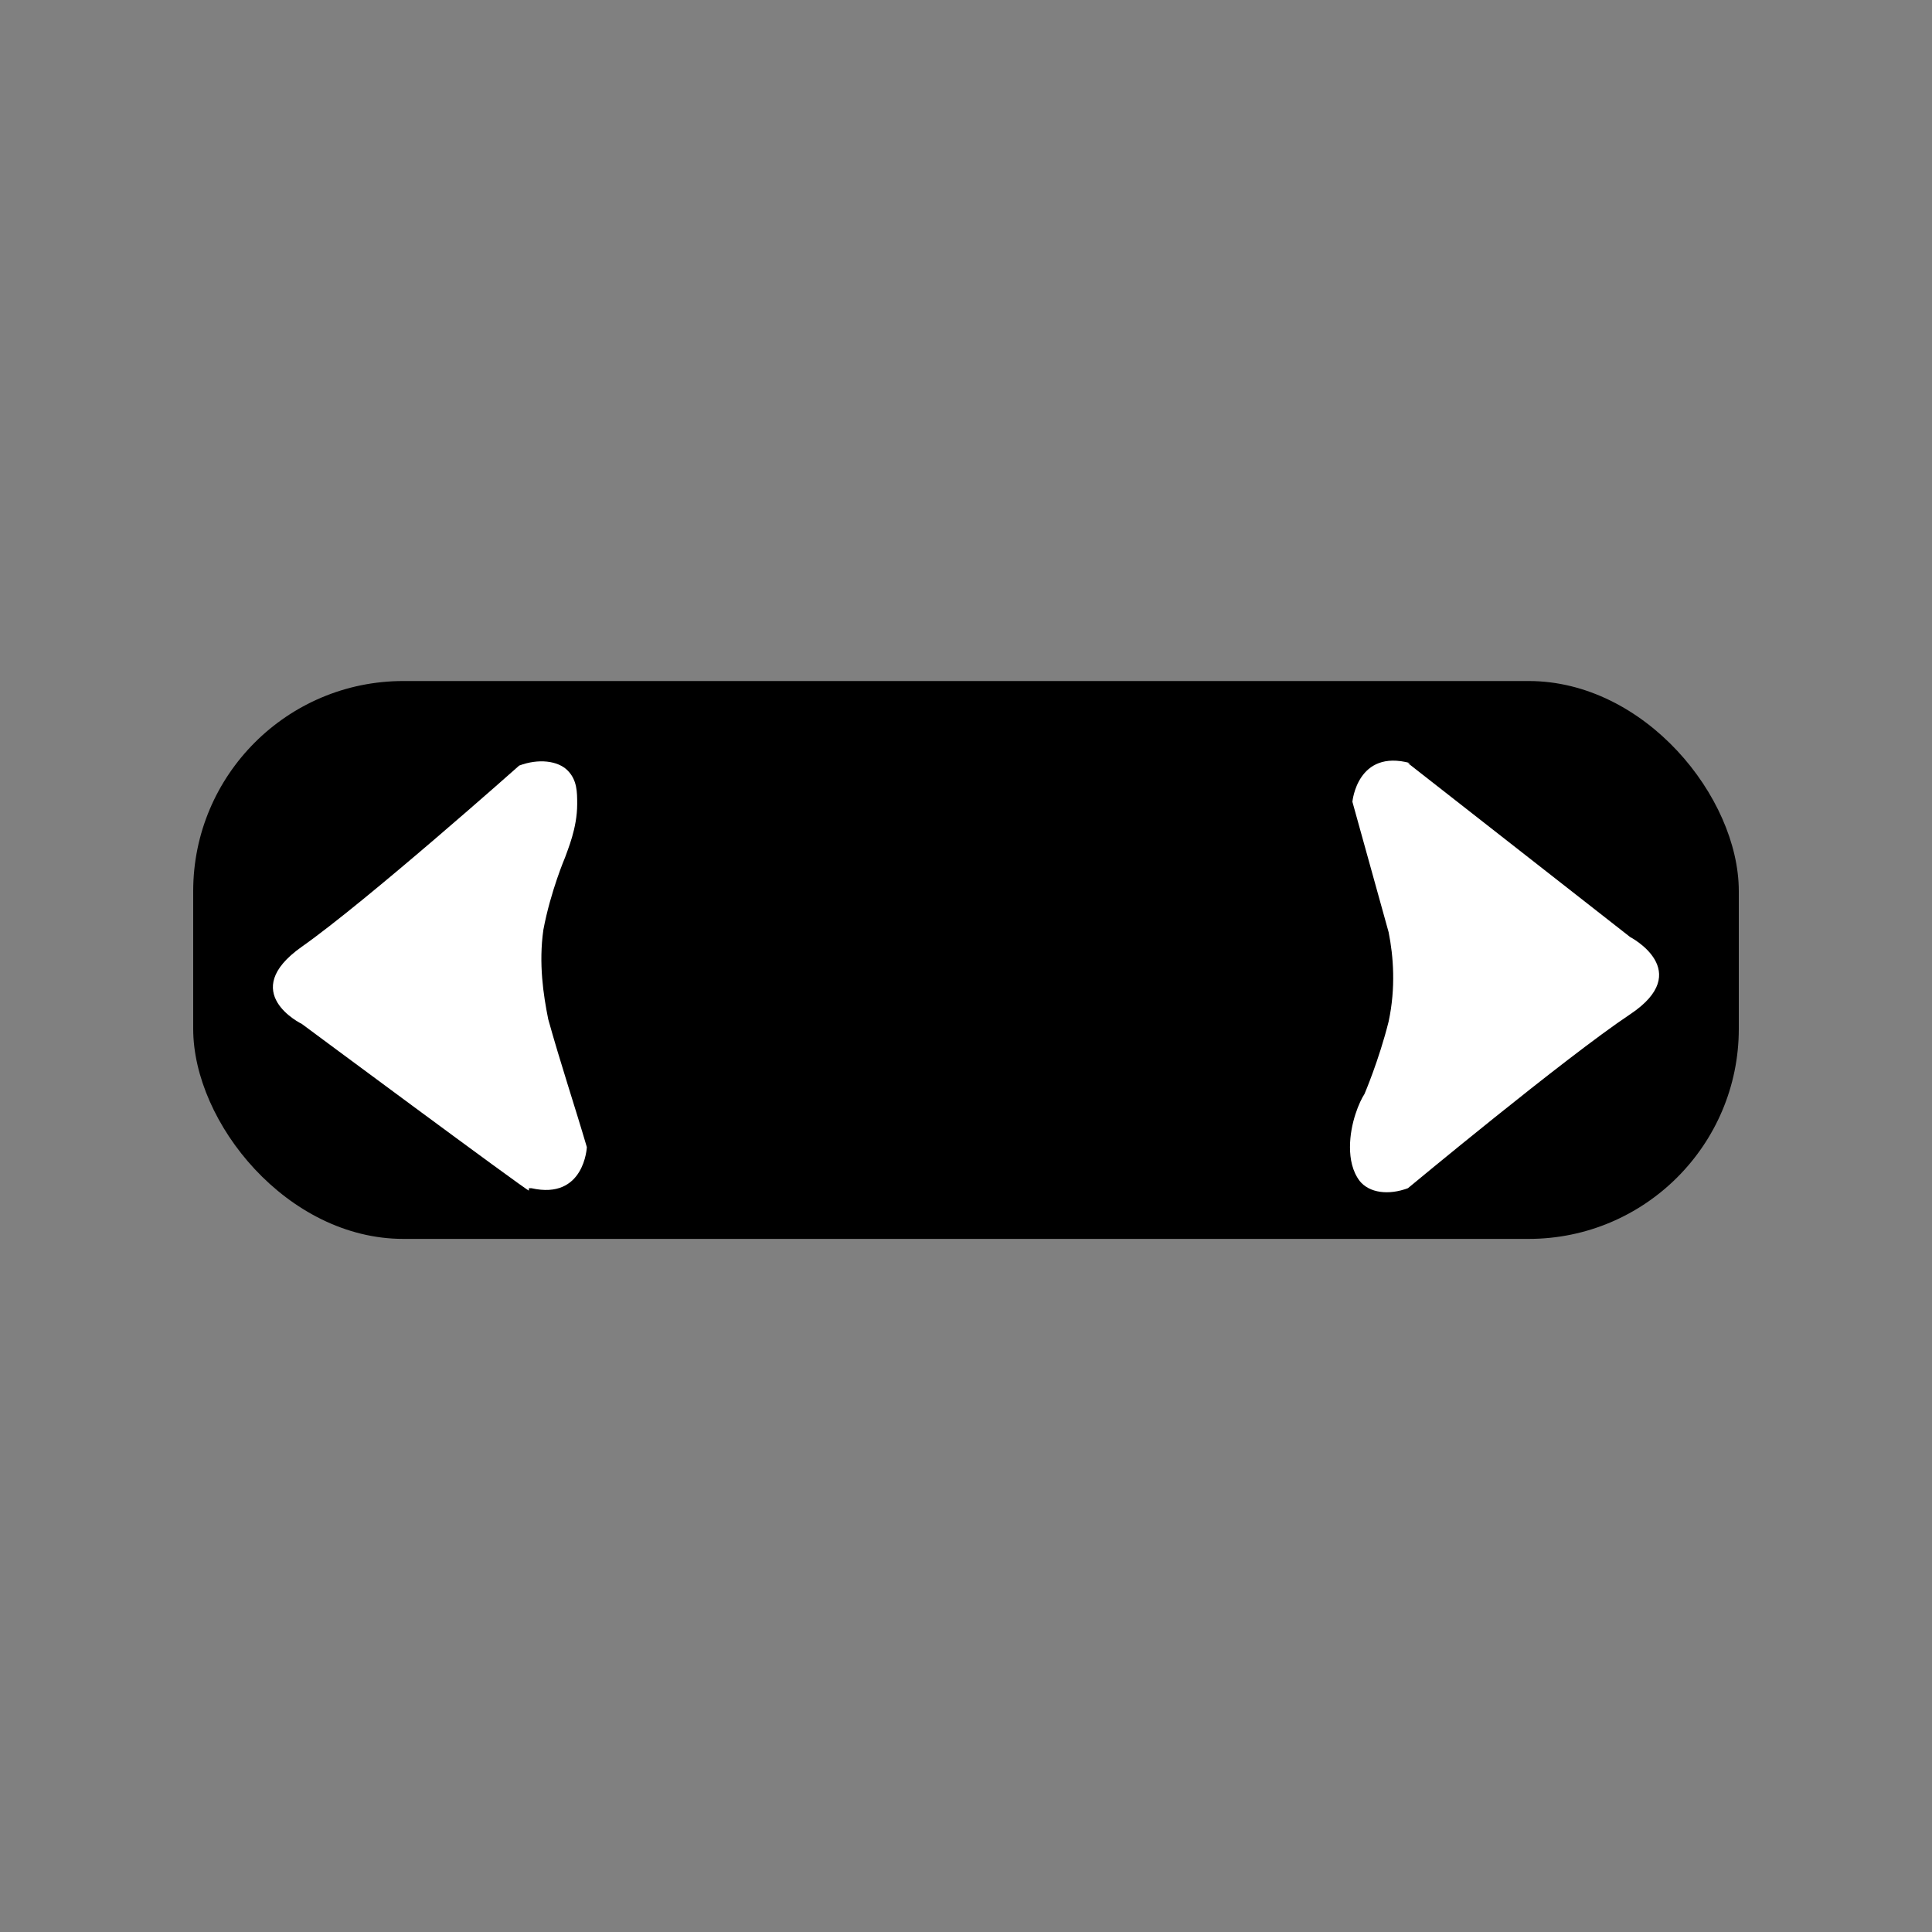 <?xml version="1.0" encoding="UTF-8"?>
<svg id="katman_1" data-name="katman 1" xmlns="http://www.w3.org/2000/svg" version="1.1" viewBox="0 0 80 80">
  <rect x="0" y="0" width="80" height="80" fill="#808080" stroke="none"/>
  <defs>
    <style>
      .cls-1 {
        fill: #000;
      }

      .cls-1, .cls-2 {
        stroke-width: 0px;
      }

      .cls-2 {
        fill: #fff;
      }
    </style>
  </defs>
  <rect class="cls-1" x="8" y="28.2" width="64" height="23.1" rx="8.7" ry="8.7"/>
  <path class="cls-2" d="M58.3,31.6c0,0,9.2,7.2,9.2,7.2,0,0,2.7,1.4,0,3.2s-9.2,7.2-9.2,7.2c-.8.3-1.6.2-2-.3-.3-.4-.4-.9-.4-1.4,0-1,.4-1.9.6-2.2h0s.6-1.4,1-3c.3-1.4.2-2.7,0-3.7-.5-1.8-1-3.6-1.5-5.4,0,0,.2-2.2,2.4-1.6h0Z"/>
  <path class="cls-2" d="M21.9,49.3c-.1,0-9.4-6.9-9.4-6.9,0,0-2.7-1.3,0-3.2s9-7.5,9-7.5c.8-.3,1.6-.2,2,.2s.4.9.4,1.4c0,1-.4,1.9-.5,2.2h0s-.6,1.4-.9,3c-.2,1.4,0,2.7.2,3.7.5,1.8,1.1,3.6,1.6,5.3,0,0-.1,2.2-2.3,1.7h-.1Z"/>
</svg>